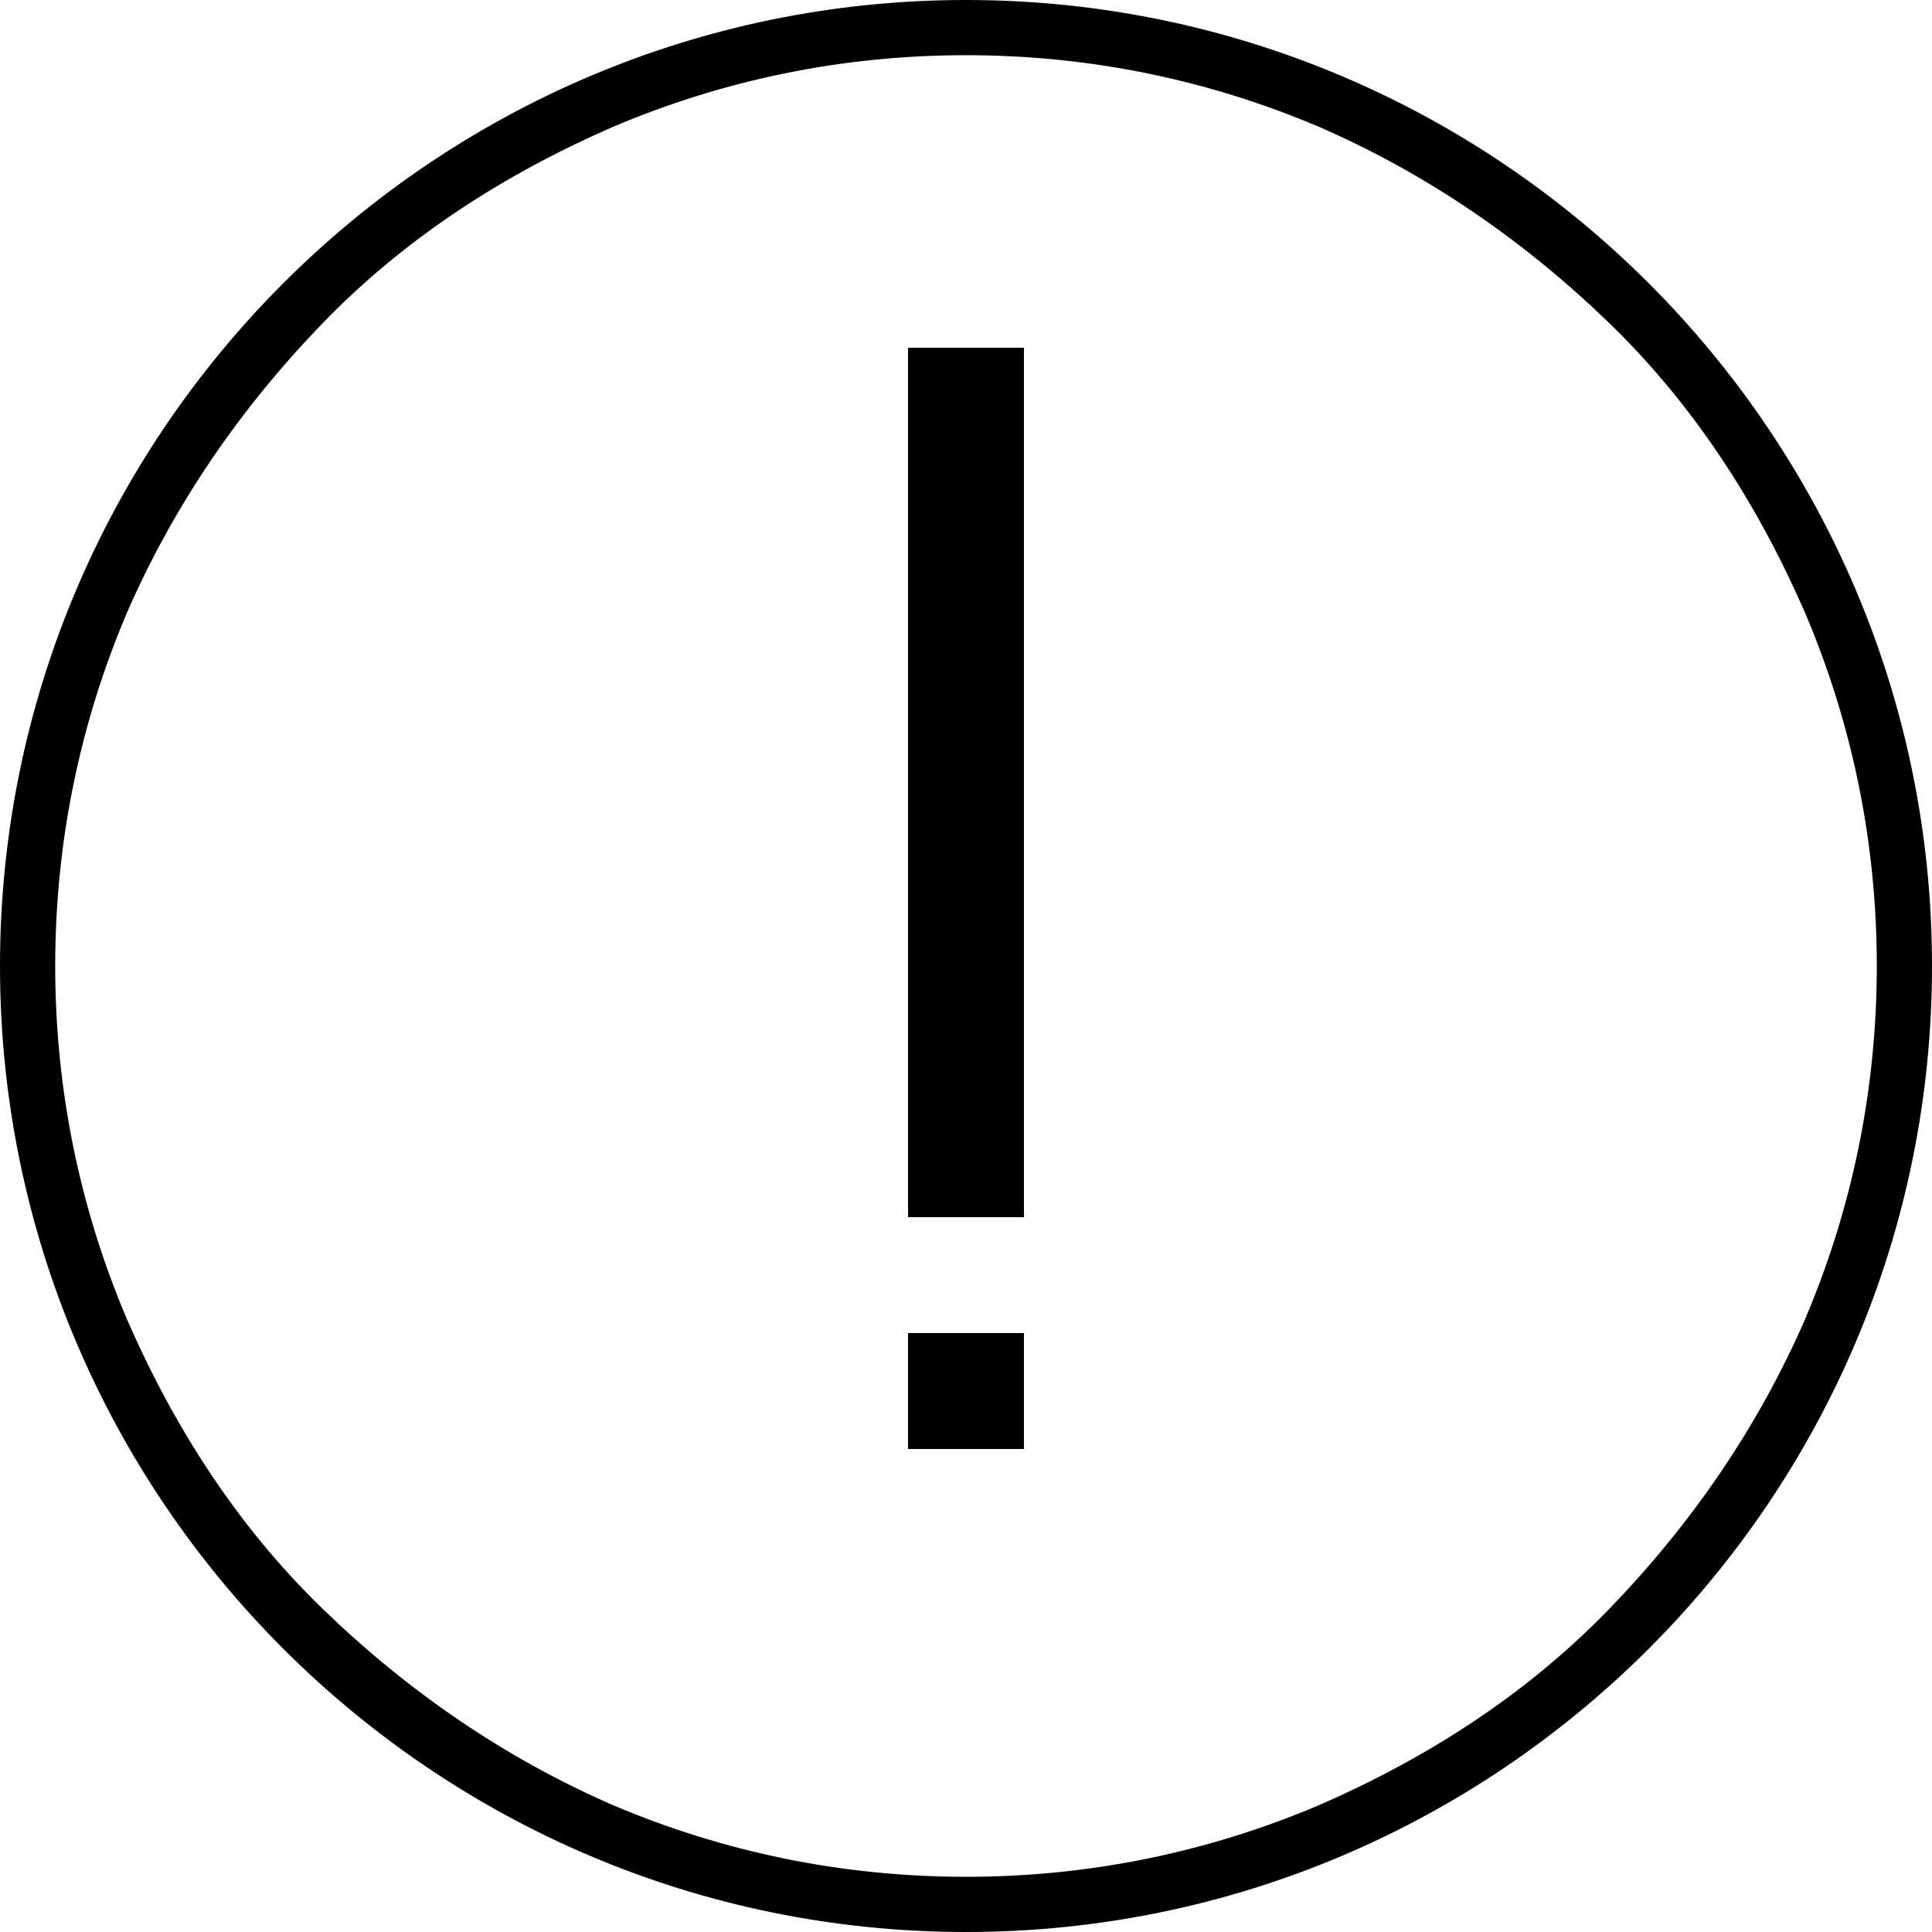 <?xml version="1.0" encoding="utf-8"?>
<!-- Generator: Adobe Illustrator 21.1.0, SVG Export Plug-In . SVG Version: 6.00 Build 0)  -->
<svg version="1.1" id="Layer_1" xmlns="http://www.w3.org/2000/svg" xmlns:xlink="http://www.w3.org/1999/xlink" x="0px" y="0px"
	 viewBox="0 0 70 70" style="enable-background:new 0 0 70 70;" xml:space="preserve">
<rect id="Rectangle_2379" x="32.9" y="48.3" width="4.2" height="4.2"/>
<rect id="Rectangle_2378" x="32.9" y="12.6" width="4.2" height="31.5"/>
<path d="M35,2c-4.5,0-8.8,0.9-12.8,2.6c-3.9,1.7-7.5,4-10.5,7.1s-5.4,6.6-7.1,10.5C2.9,26.2,2,30.5,2,35s0.9,8.8,2.6,12.8
	c1.7,3.9,4,7.5,7.1,10.5s6.6,5.4,10.5,7.1C26.2,67.1,30.5,68,35,68s8.8-0.9,12.8-2.6c3.9-1.7,7.5-4,10.5-7.1s5.4-6.6,7.1-10.5
	C67.1,43.8,68,39.5,68,35s-0.9-8.8-2.6-12.8c-1.7-3.9-4-7.5-7.1-10.5s-6.6-5.4-10.5-7.1C43.8,2.9,39.5,2,35,2 M35,0
	c19.3,0,35,15.7,35,35S54.3,70,35,70S0,54.3,0,35S15.7,0,35,0z"/>
</svg>

